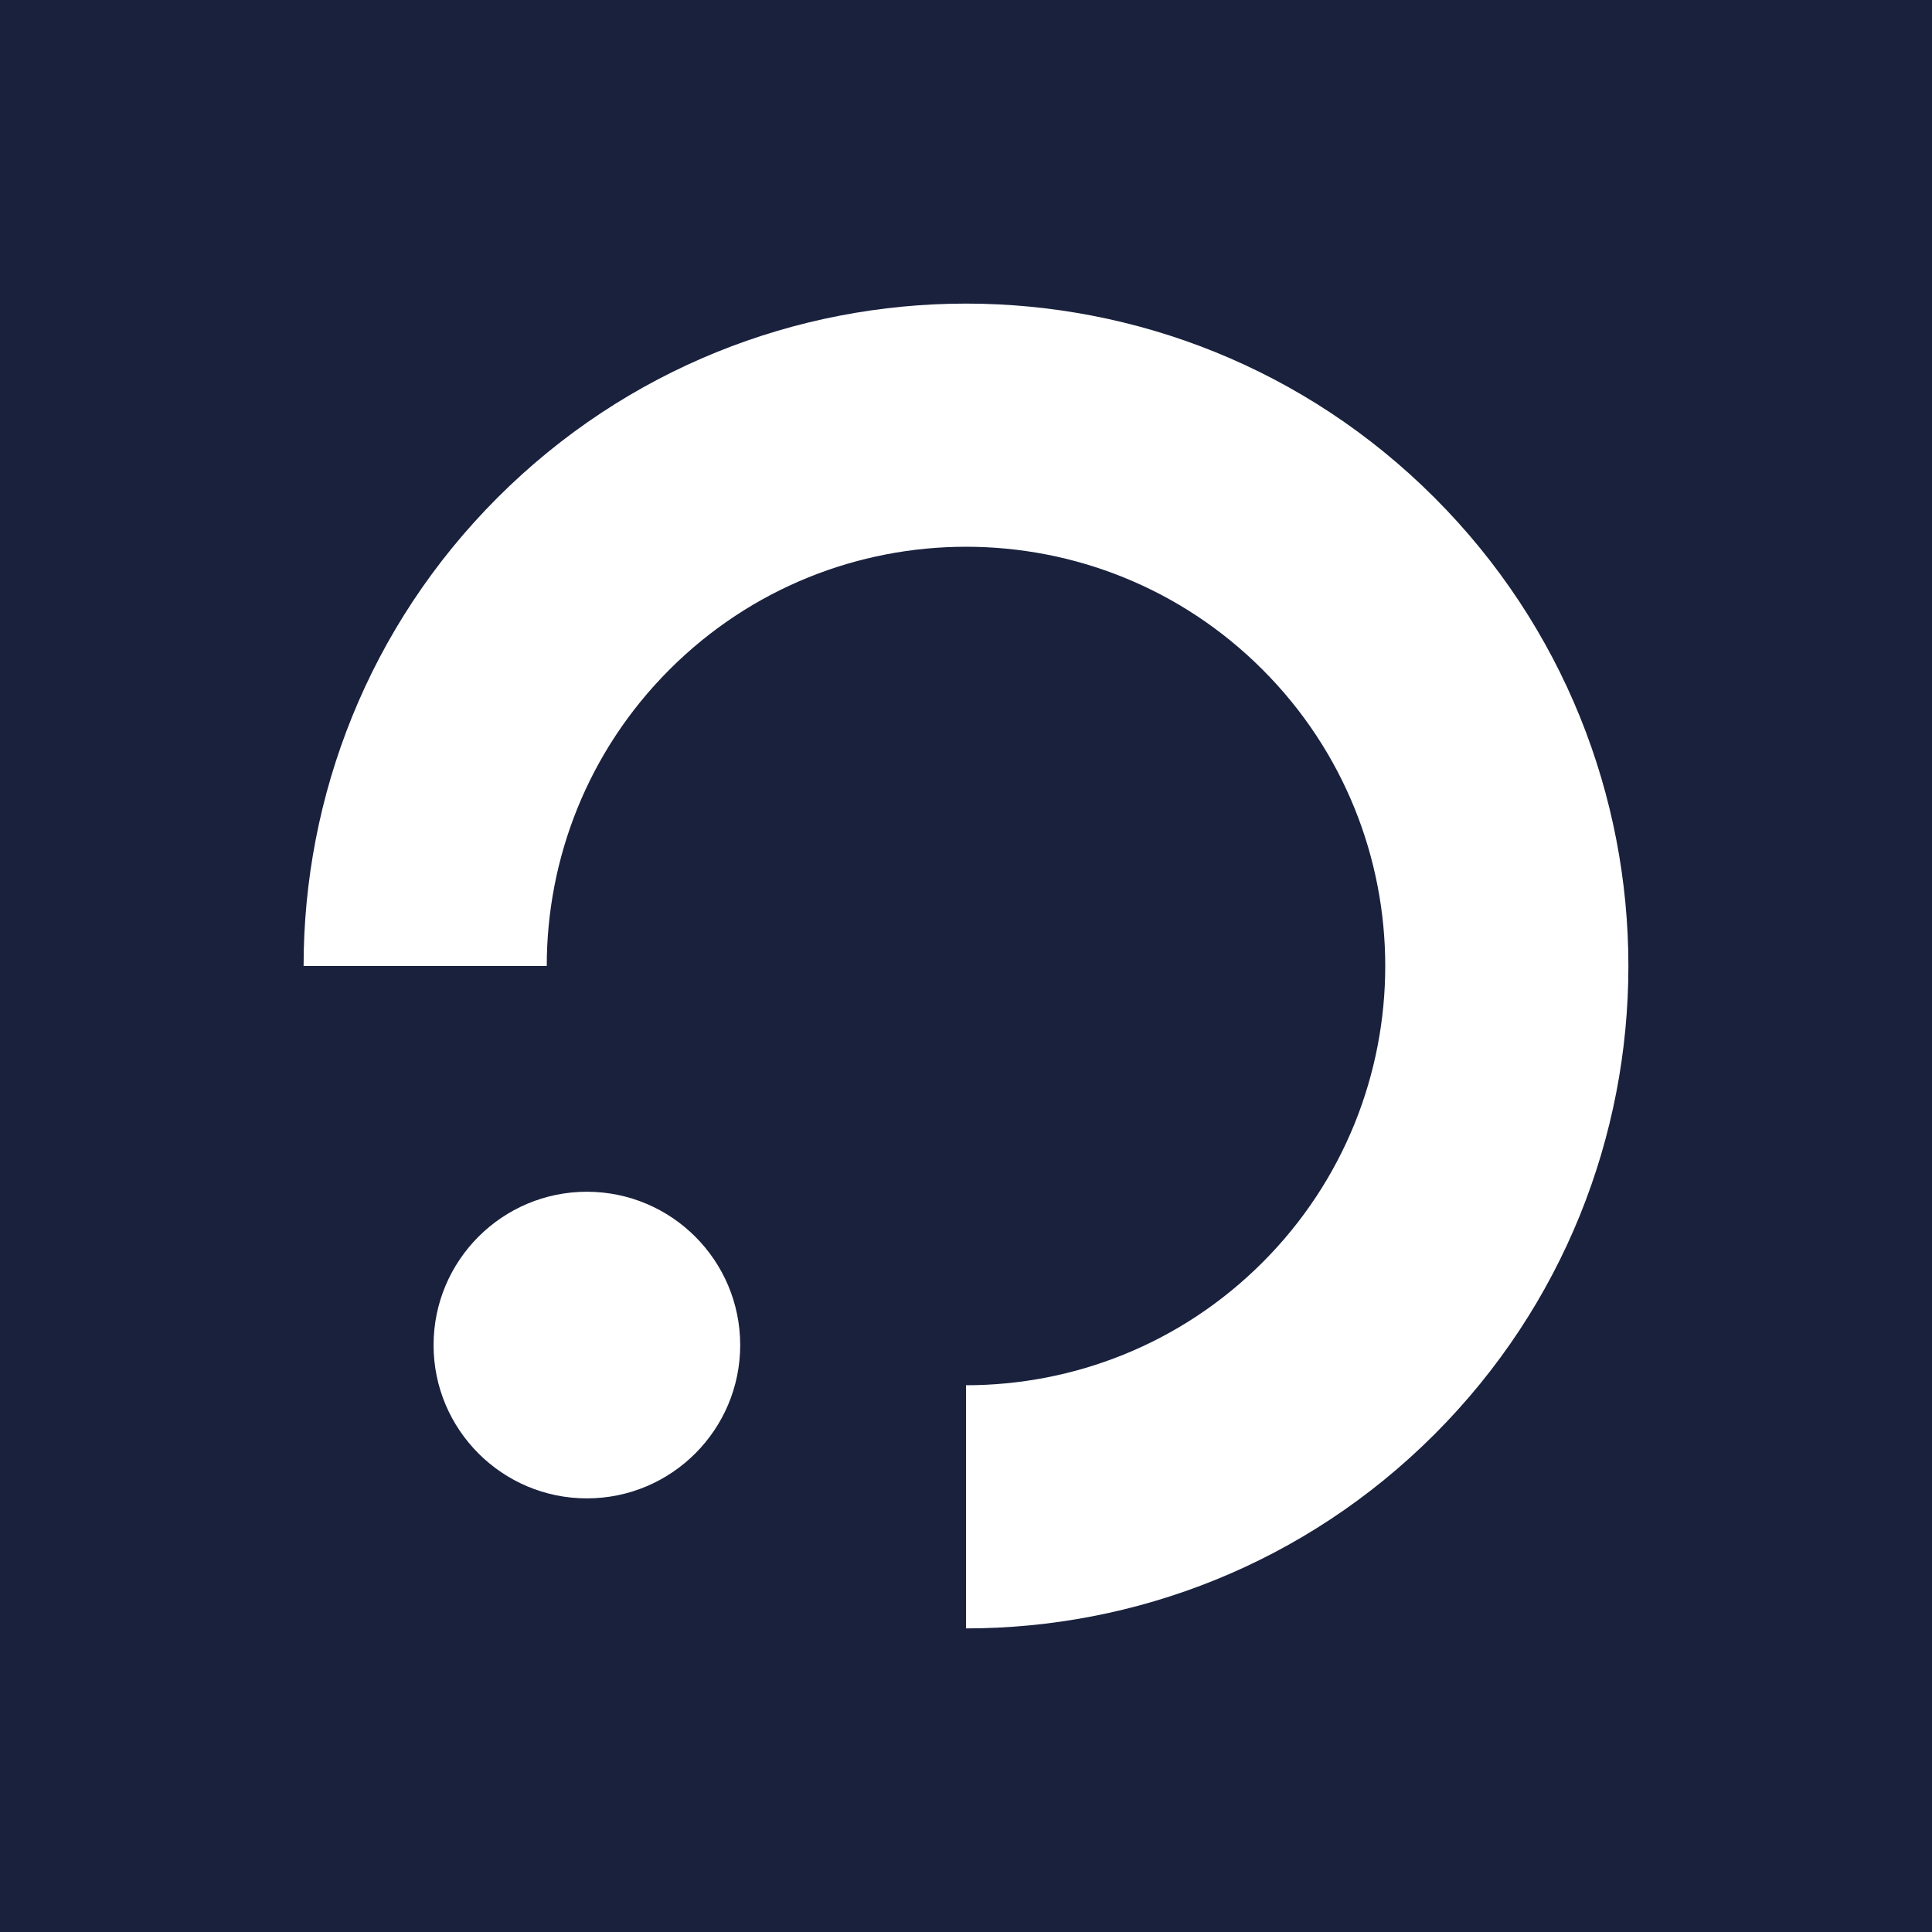 <svg width="70" height="70" viewBox="0 0 70 70" fill="none" xmlns="http://www.w3.org/2000/svg">
<rect x="0" y="0" width="70" height="70" fill="#808080" stroke="none"/>
<g clip-path="url(#clip0_3719_3108)">
<rect width="70" height="70" fill="#19213D"/>
<path fill-rule="evenodd" clip-rule="evenodd" d="M21.264 43.179C24.331 43.181 26.818 45.667 26.819 48.735C26.818 51.801 24.331 54.289 21.263 54.289C18.198 54.289 15.71 51.801 15.709 48.736C15.71 45.667 18.198 43.18 21.264 43.179ZM45.741 45.742C51.673 39.81 51.673 30.19 45.741 24.258C39.81 18.327 30.19 18.327 24.258 24.259C21.293 27.224 19.81 31.112 19.81 35L11 35C11 28.857 13.343 22.715 18.028 18.029C27.4 8.657 42.6 8.657 51.971 18.028C61.343 27.4 61.343 42.6 51.971 51.972C47.286 56.657 41.143 59 35.001 59L35 50.19C38.888 50.19 42.776 48.707 45.741 45.742Z" fill="white"/>
</g>
<defs>
<clipPath id="clip0_3719_3108">
<rect width="70" height="70" fill="white"/>
</clipPath>
</defs>
</svg>
